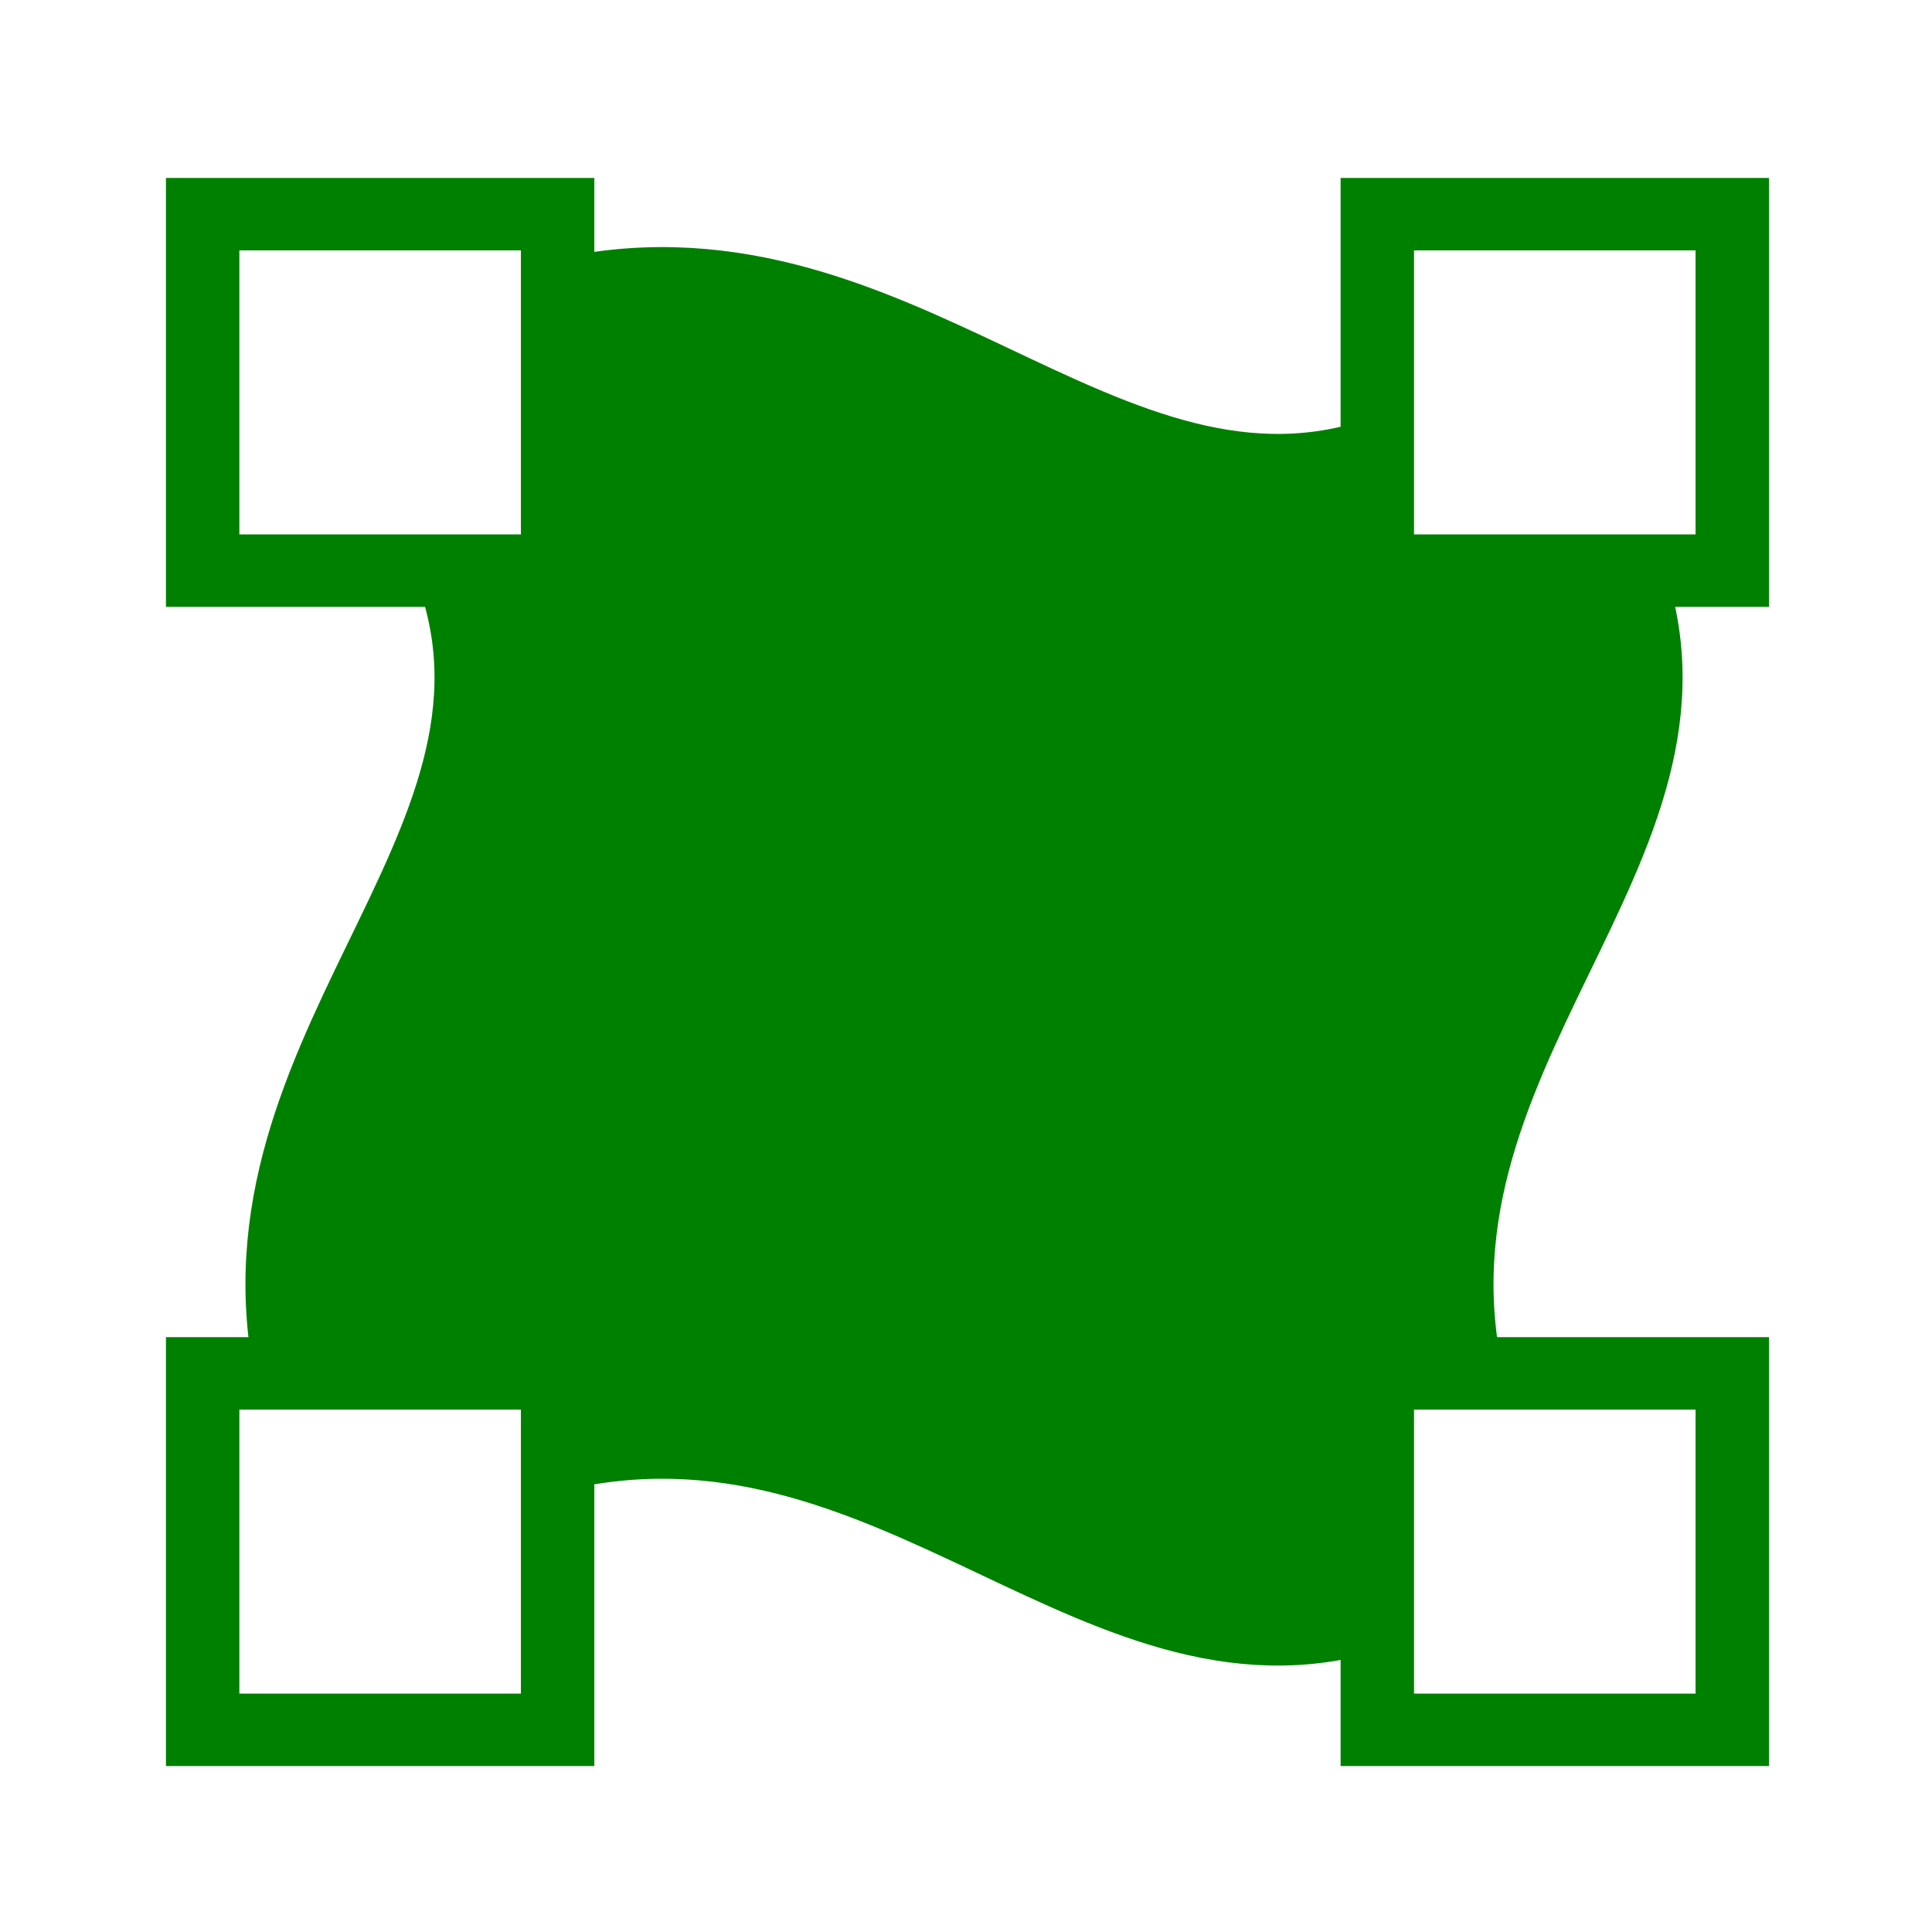 <svg xmlns="http://www.w3.org/2000/svg" width="24" height="24"><path fill="none" stroke="green" stroke-width="2" stroke-linecap="round" paint-order="markers fill stroke" d="M3.24-20.91h9.67v9.84H3.24zm32 0h9.67v9.84h-9.67zm-32 32h9.67v9.84H3.24zm32 0h9.67v9.84h-9.67z" transform="matrix(.456 0 0 .45 1.04 12.07)"/><path d="M10.03-11.07c2.8 7.69-6.6 13.42-4.24 22.74m36.24-22.74c2.8 7.69-6.6 13.42-4.24 22.74m-2.31 5.96c-7.69 2.8-13.42-6.6-22.75-4.25m22.75-27.75c-7.69 2.8-13.42-6.6-22.75-4.25" fill="none" stroke="green" stroke-width="2" transform="matrix(.456 0 0 .45 1.04 12.07)"/><path d="M5.61 7.1l.22 1.76-.2 1.05-1 1.94v-.02l-.75 2-.46 1.7.14 1.45 3.37.08-.09 1.03 2.62-.05 1.37.43 1.94.94 1.83.68 1.5.05 1.1-.14-.1-2.94.95-.08.27-2 .05-.8 1.6-3.68.65-2.02-.43-1.39h-3.1l.12-1.49-2.03.29-2.41-1.22L10.56 4 8.6 3.48l-1.77.22.09 3.4z" fill="green"/></svg>